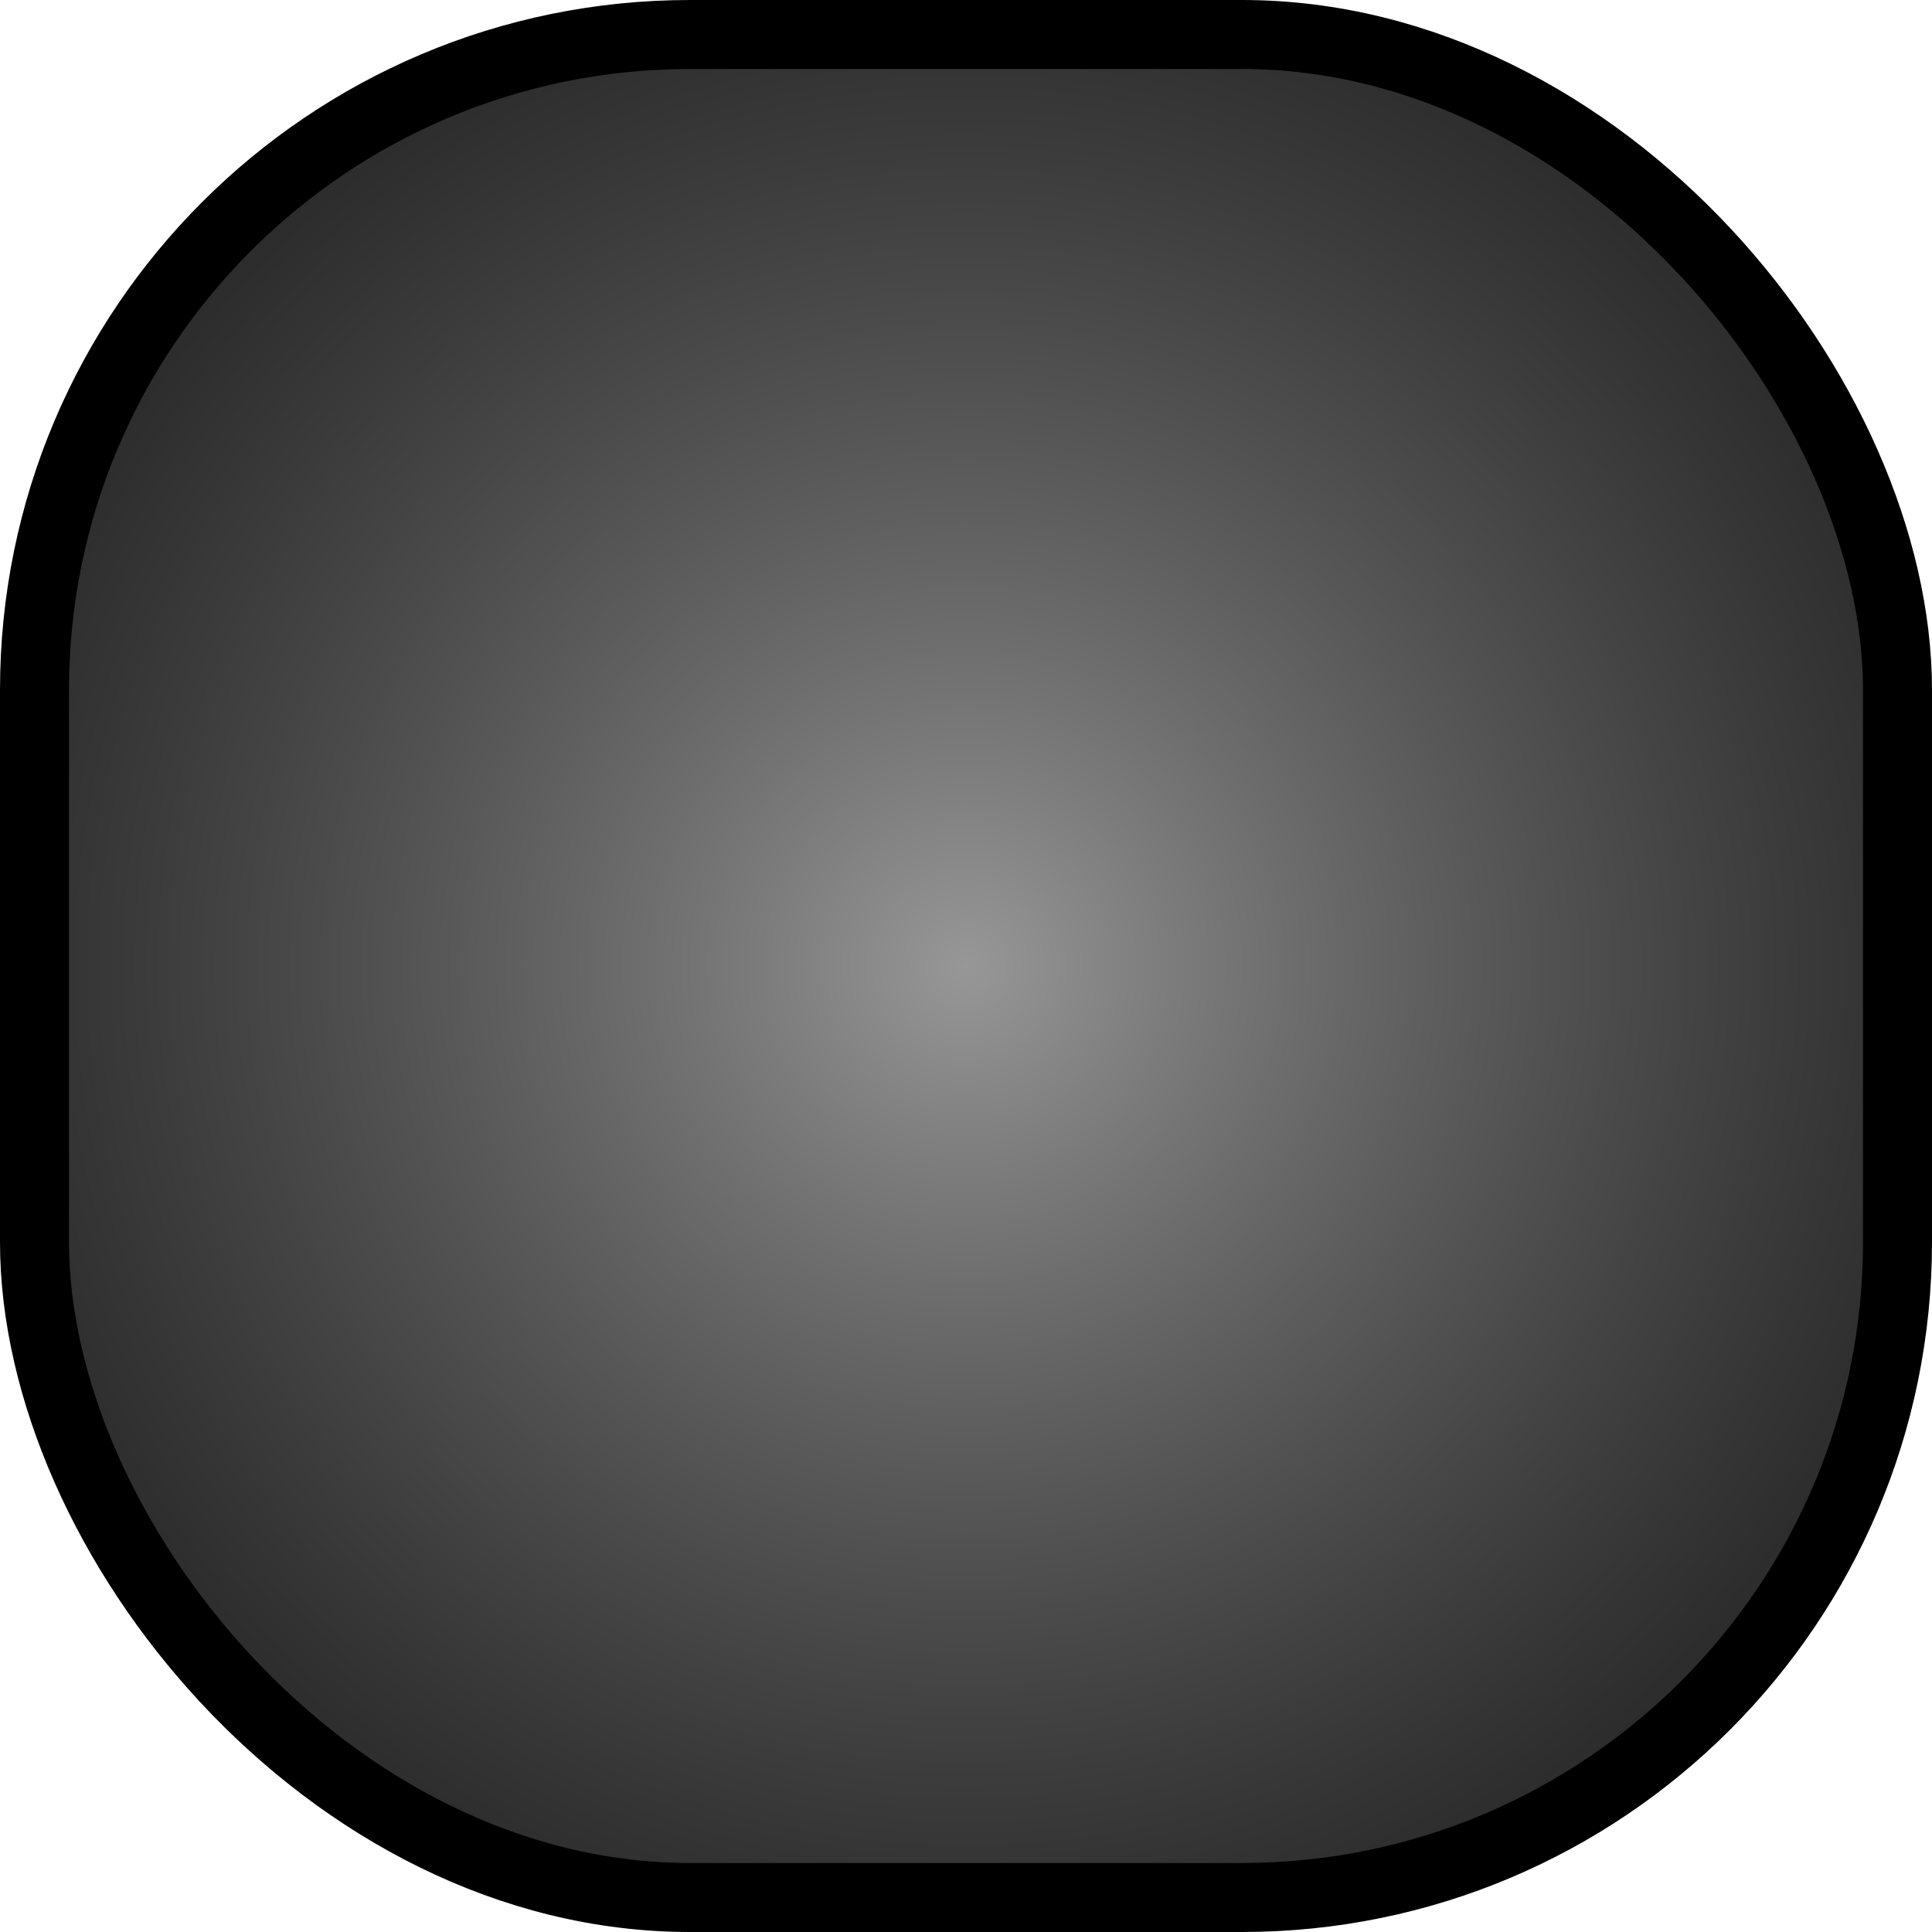 <svg width="28" height="28" viewBox="0 0 28 28" fill="none" xmlns="http://www.w3.org/2000/svg">
<rect x="0.5" y="0.5" width="27" height="27" rx="9.5" fill="black"/>
<rect x="0.5" y="0.5" width="27" height="27" rx="9.5" fill="url(#paint0_diamond_49_775)"/>
<rect x="0.5" y="0.5" width="27" height="27" rx="9.5" stroke="black"/>
<defs>
<radialGradient id="paint0_diamond_49_775" cx="0" cy="0" r="1" gradientUnits="userSpaceOnUse" gradientTransform="translate(14 14) rotate(180) scale(32.5)">
<stop stop-color="#989797"/>
<stop offset="1" stop-opacity="0"/>
</radialGradient>
</defs>
</svg>

